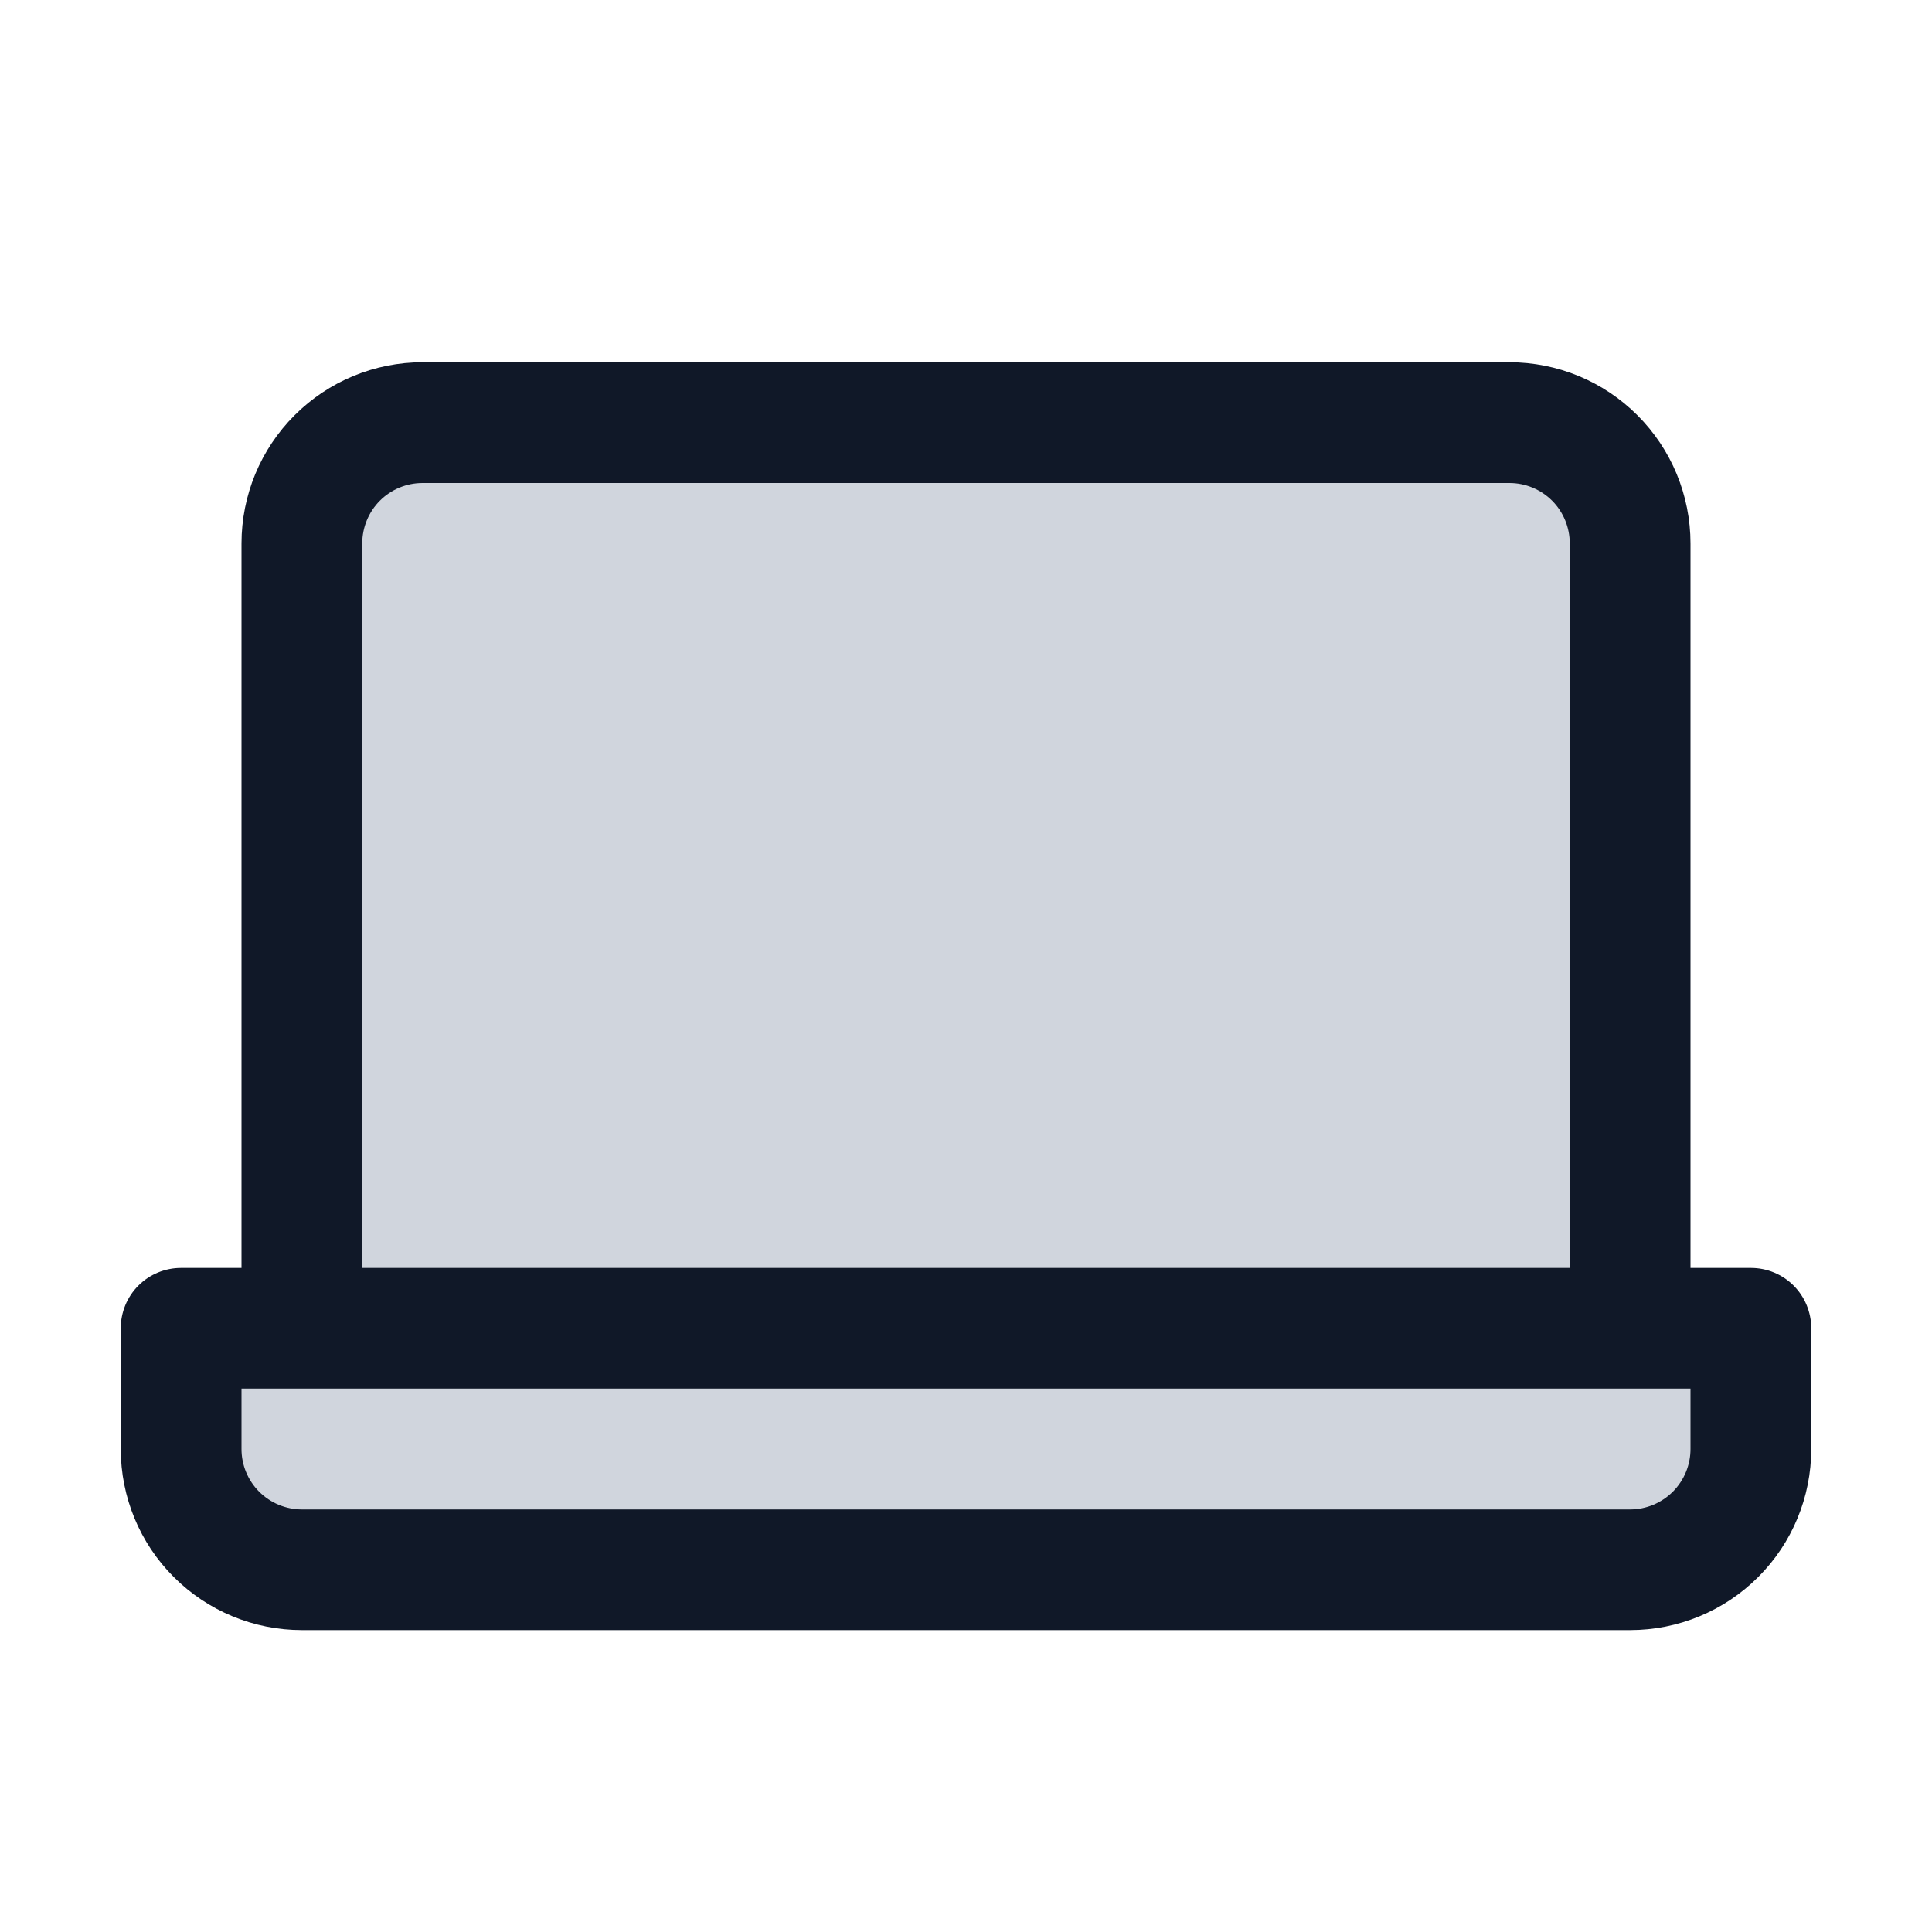 <svg width="22" height="22" viewBox="0 0 22 22" fill="none" xmlns="http://www.w3.org/2000/svg">
<path fill-rule="evenodd" clip-rule="evenodd" d="M19.938 16.5C19.938 16.865 19.793 17.214 19.535 17.472C19.277 17.73 18.927 17.875 18.562 17.875H3.438C3.073 17.875 2.723 17.73 2.465 17.472C2.207 17.214 2.062 16.865 2.062 16.5V15.125H19.938V16.5Z" fill="#D0D5DD"/>
<path d="M18.562 6.188V15.125H3.438V6.188C3.438 5.823 3.582 5.473 3.84 5.215C4.098 4.957 4.448 4.812 4.812 4.812H17.188C17.552 4.812 17.902 4.957 18.16 5.215C18.418 5.473 18.562 5.823 18.562 6.188Z" fill="#D0D5DD"/>
<path d="M19.938 14.438H19.25V6.188C19.25 5.64 19.033 5.116 18.646 4.729C18.259 4.342 17.735 4.125 17.188 4.125H4.812C4.265 4.125 3.741 4.342 3.354 4.729C2.967 5.116 2.75 5.64 2.75 6.188V14.438H2.062C1.88 14.438 1.705 14.51 1.576 14.639C1.447 14.768 1.375 14.943 1.375 15.125V16.5C1.375 17.047 1.592 17.572 1.979 17.958C2.366 18.345 2.89 18.562 3.438 18.562H18.562C19.11 18.562 19.634 18.345 20.021 17.958C20.408 17.572 20.625 17.047 20.625 16.5V15.125C20.625 14.943 20.553 14.768 20.424 14.639C20.295 14.51 20.12 14.438 19.938 14.438ZM4.125 6.188C4.125 6.005 4.197 5.83 4.326 5.701C4.455 5.572 4.63 5.5 4.812 5.5H17.188C17.37 5.5 17.545 5.572 17.674 5.701C17.803 5.83 17.875 6.005 17.875 6.188V14.438H4.125V6.188ZM19.25 16.5C19.25 16.682 19.178 16.857 19.049 16.986C18.92 17.115 18.745 17.188 18.562 17.188H3.438C3.255 17.188 3.08 17.115 2.951 16.986C2.822 16.857 2.75 16.682 2.75 16.5V15.812H19.25V16.5Z" fill="#101828"/>
</svg>
